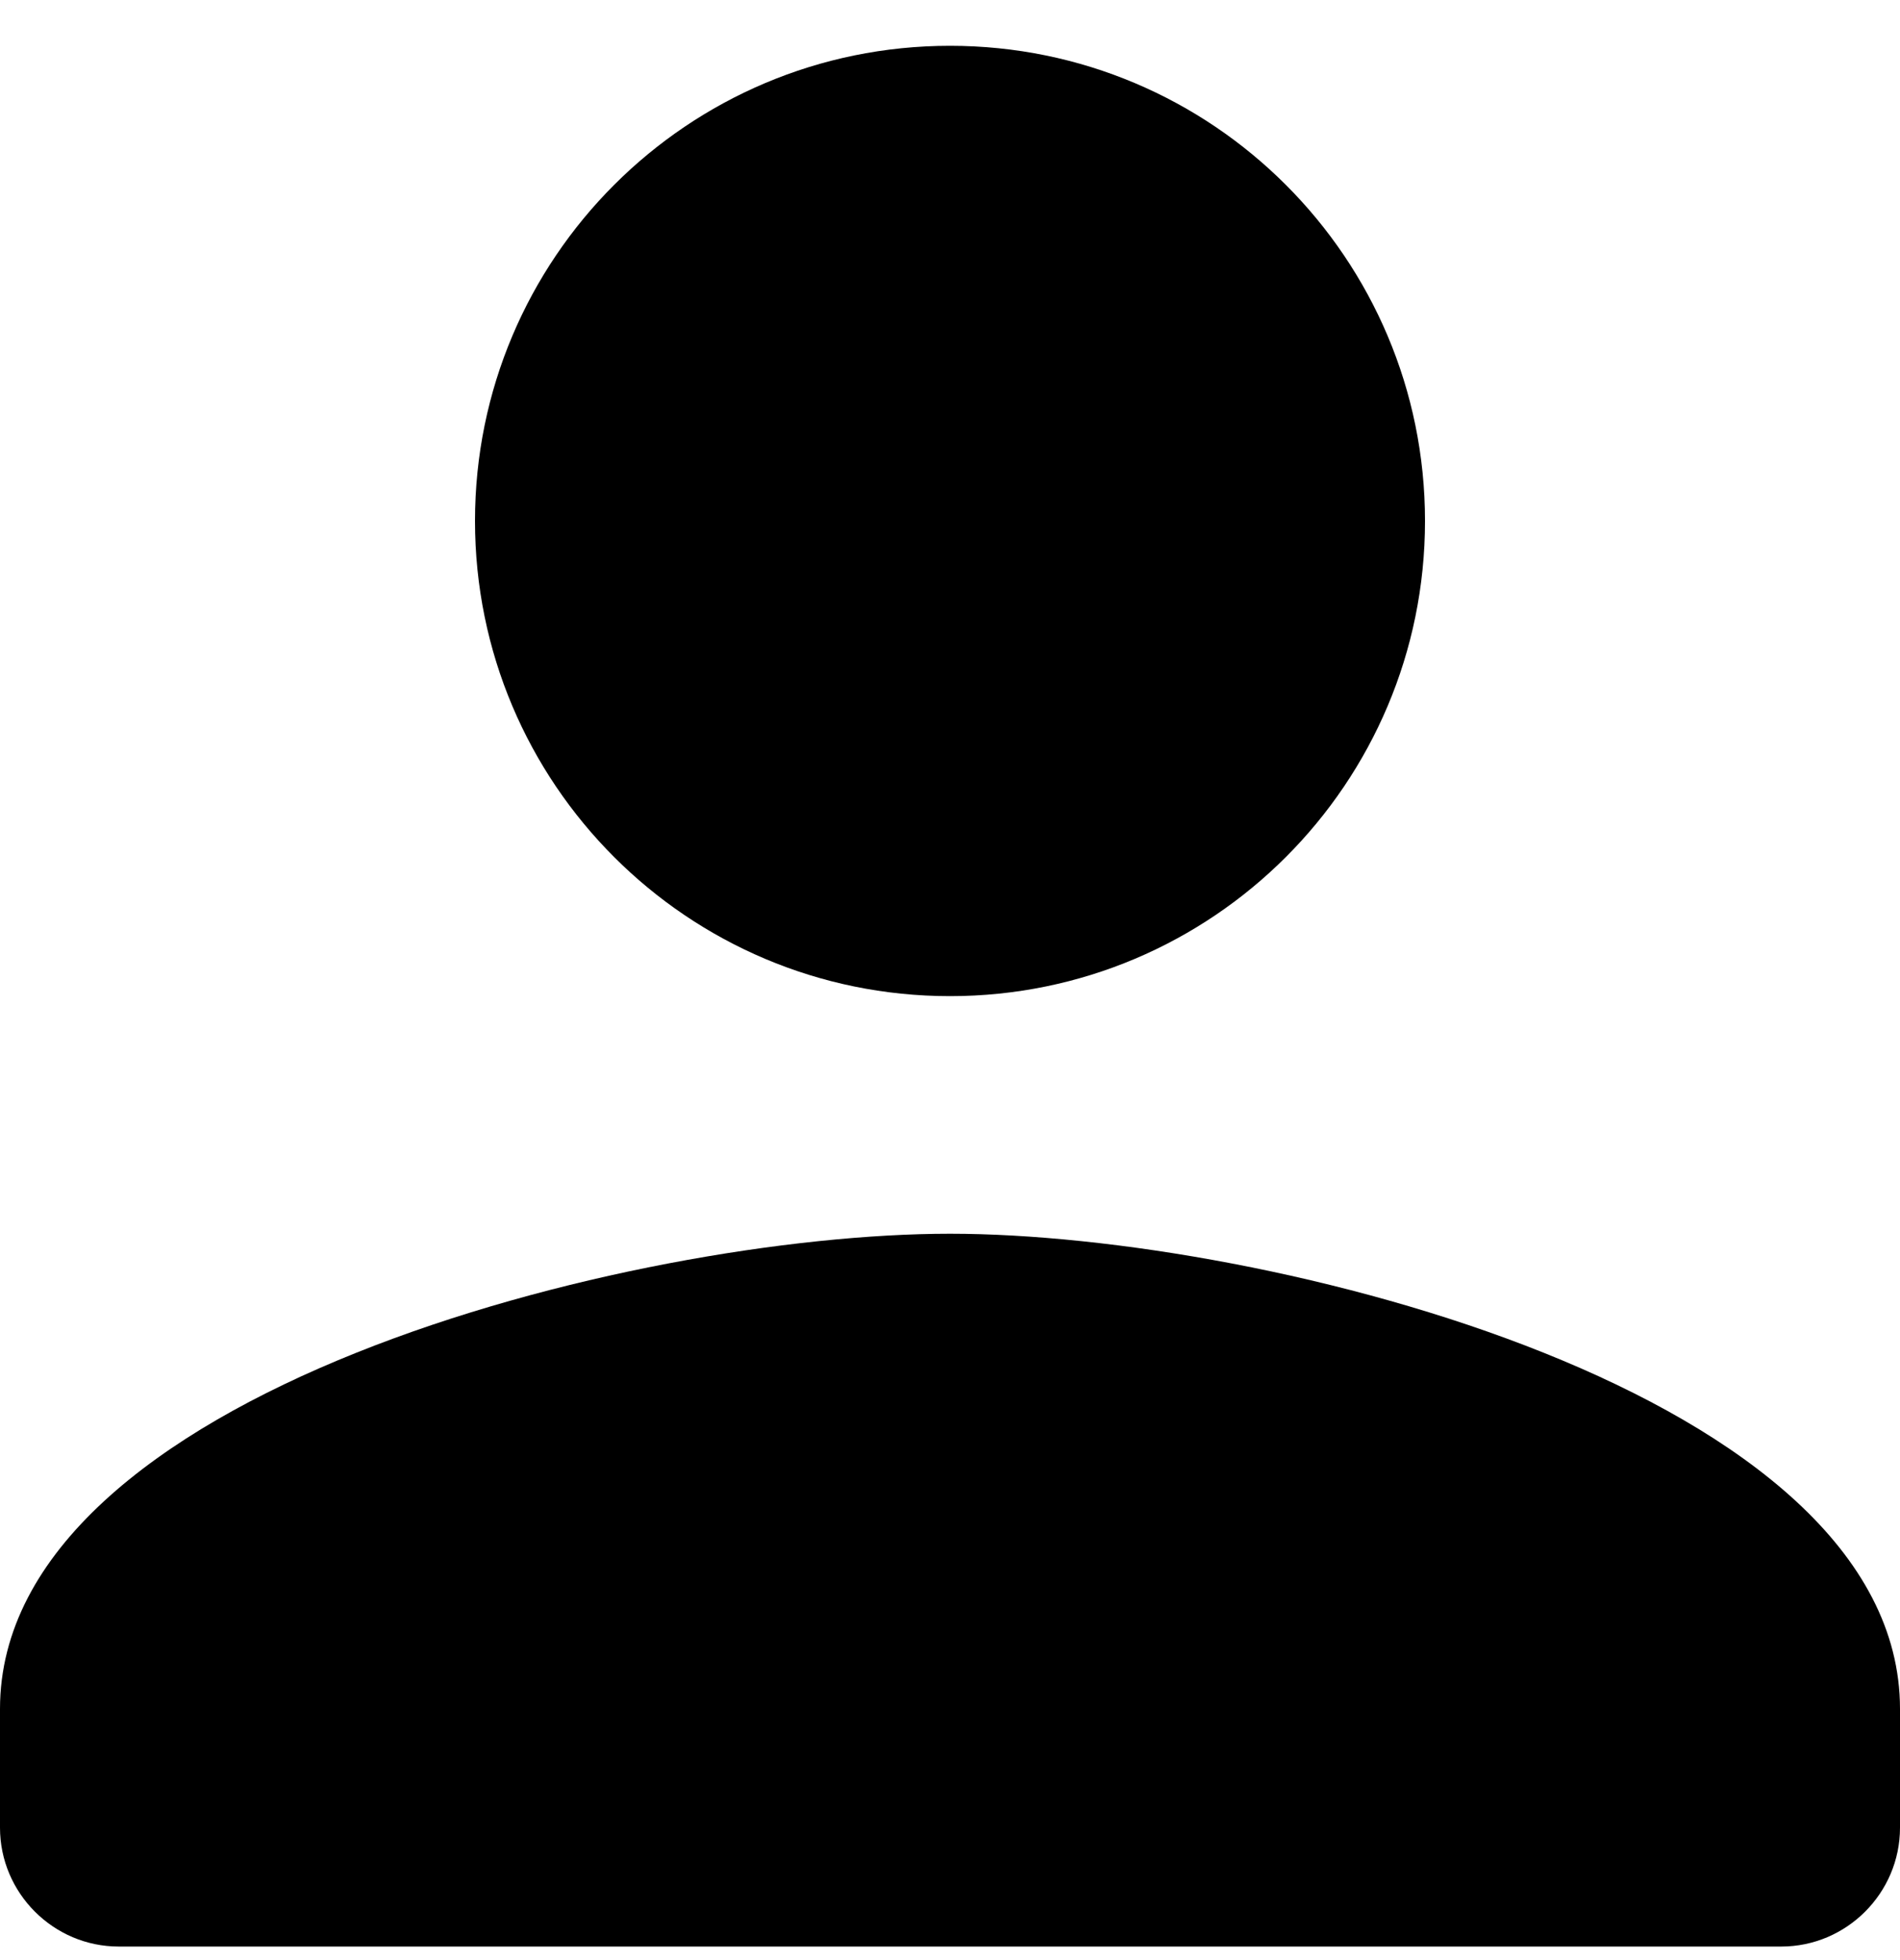 <svg width="32" height="33" viewBox="0 0 32 33" fill="none" xmlns="http://www.w3.org/2000/svg">
<path id="Person" d="M16 16.771C20.42 16.771 24 13.191 24 8.771C24 4.351 20.42 0.771 16 0.771C11.58 0.771 8 4.351 8 8.771C8 13.191 11.58 16.771 16 16.771ZM16 20.771C10.66 20.771 0 23.451 0 28.771V30.771C0 31.872 0.9 32.772 2 32.772H30C31.1 32.772 32 31.872 32 30.771V28.771C32 23.451 21.34 20.771 16 20.771Z" fill="black"/>
</svg>
